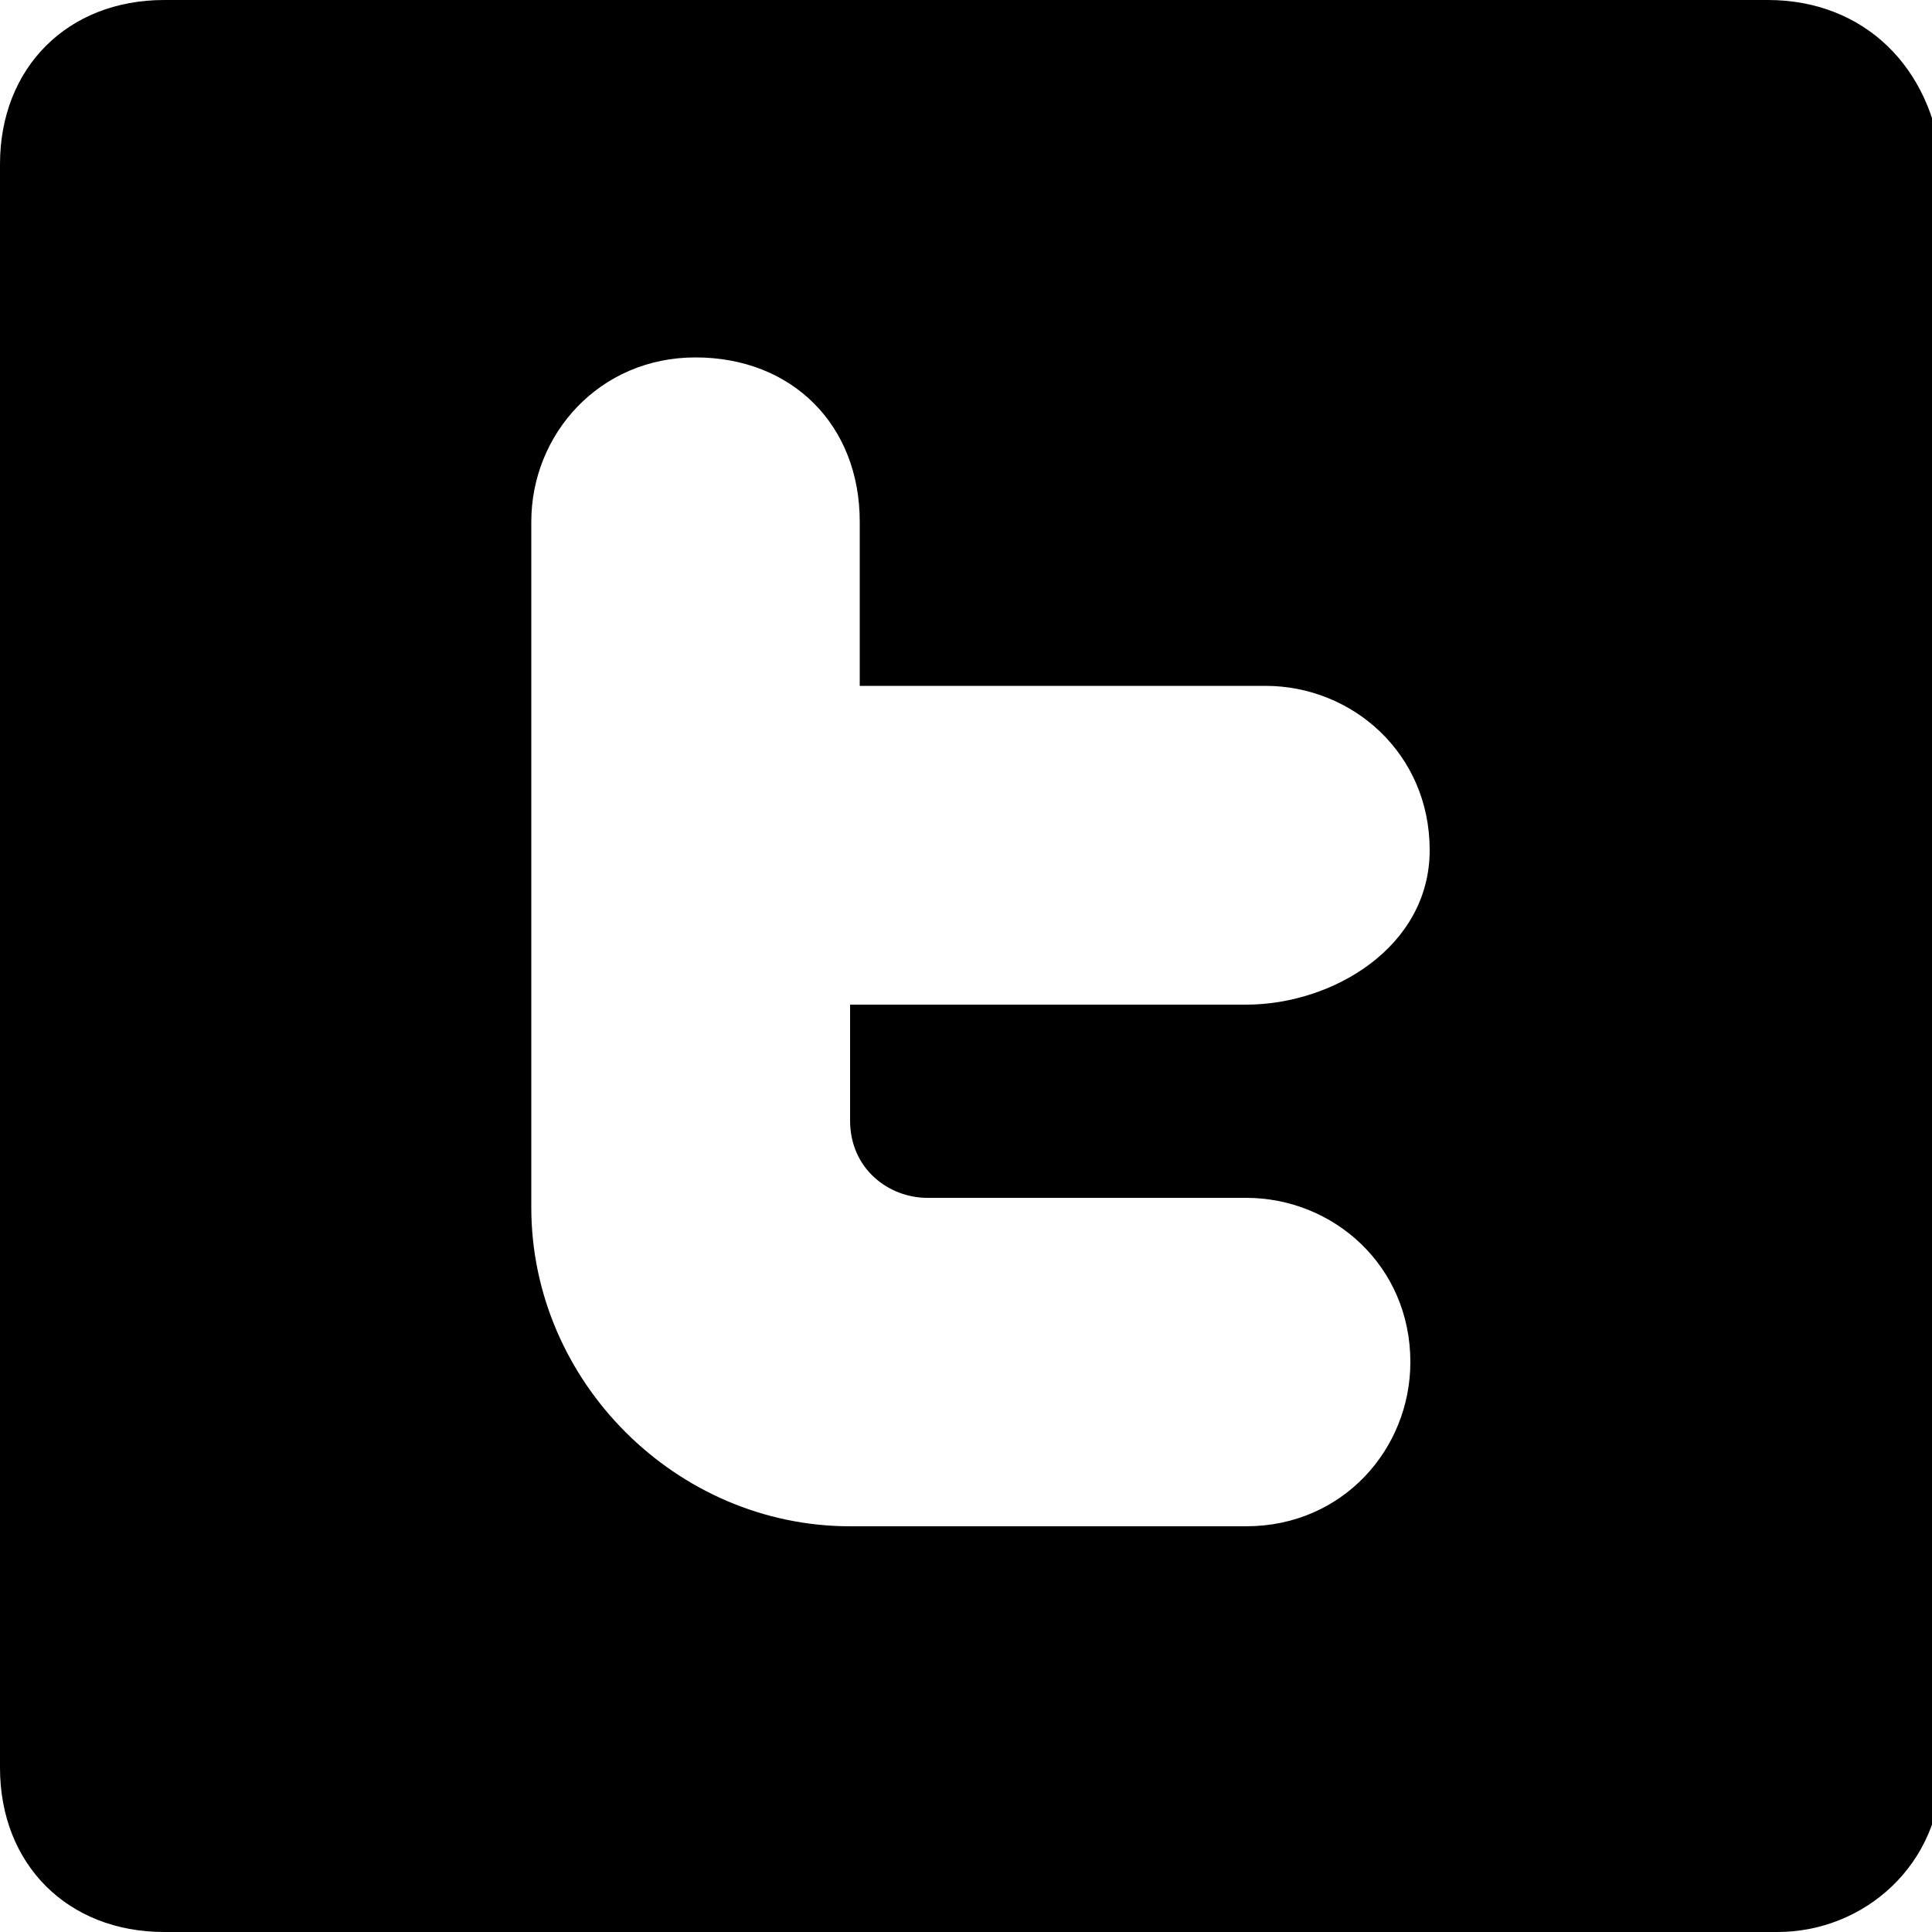 <?xml version="1.0" encoding="utf-8"?>
<!-- Generator: Adobe Illustrator 18.1.1, SVG Export Plug-In . SVG Version: 6.00 Build 0)  -->
<svg version="1.1" id="Layer_1" xmlns="http://www.w3.org/2000/svg" xmlns:xlink="http://www.w3.org/1999/xlink" x="0px" y="0px"
	 viewBox="0 0 20 20" enable-background="new 0 0 20 20" xml:space="preserve">
<path d="M0,18.3C0,19.3,0.7,20,1.7,20h16.7c0.9,0,1.7-0.7,1.7-1.7V1.7C20,0.7,19.3,0,18.3,0H1.7C0.7,0,0,0.7,0,1.7V18.3z M12.9,10.4
	H8.8v1.2c0,0.5,0.4,0.8,0.8,0.8h3.3c0.9,0,1.7,0.7,1.7,1.7c0,0.9-0.7,1.7-1.7,1.7H8.8c-1.8,0-3.3-1.5-3.3-3.3V5.4
	c0-0.9,0.7-1.7,1.7-1.7s1.7,0.7,1.7,1.7v1.7h4.2c0.9,0,1.7,0.7,1.7,1.7S13.8,10.4,12.9,10.4z"/>
</svg>

